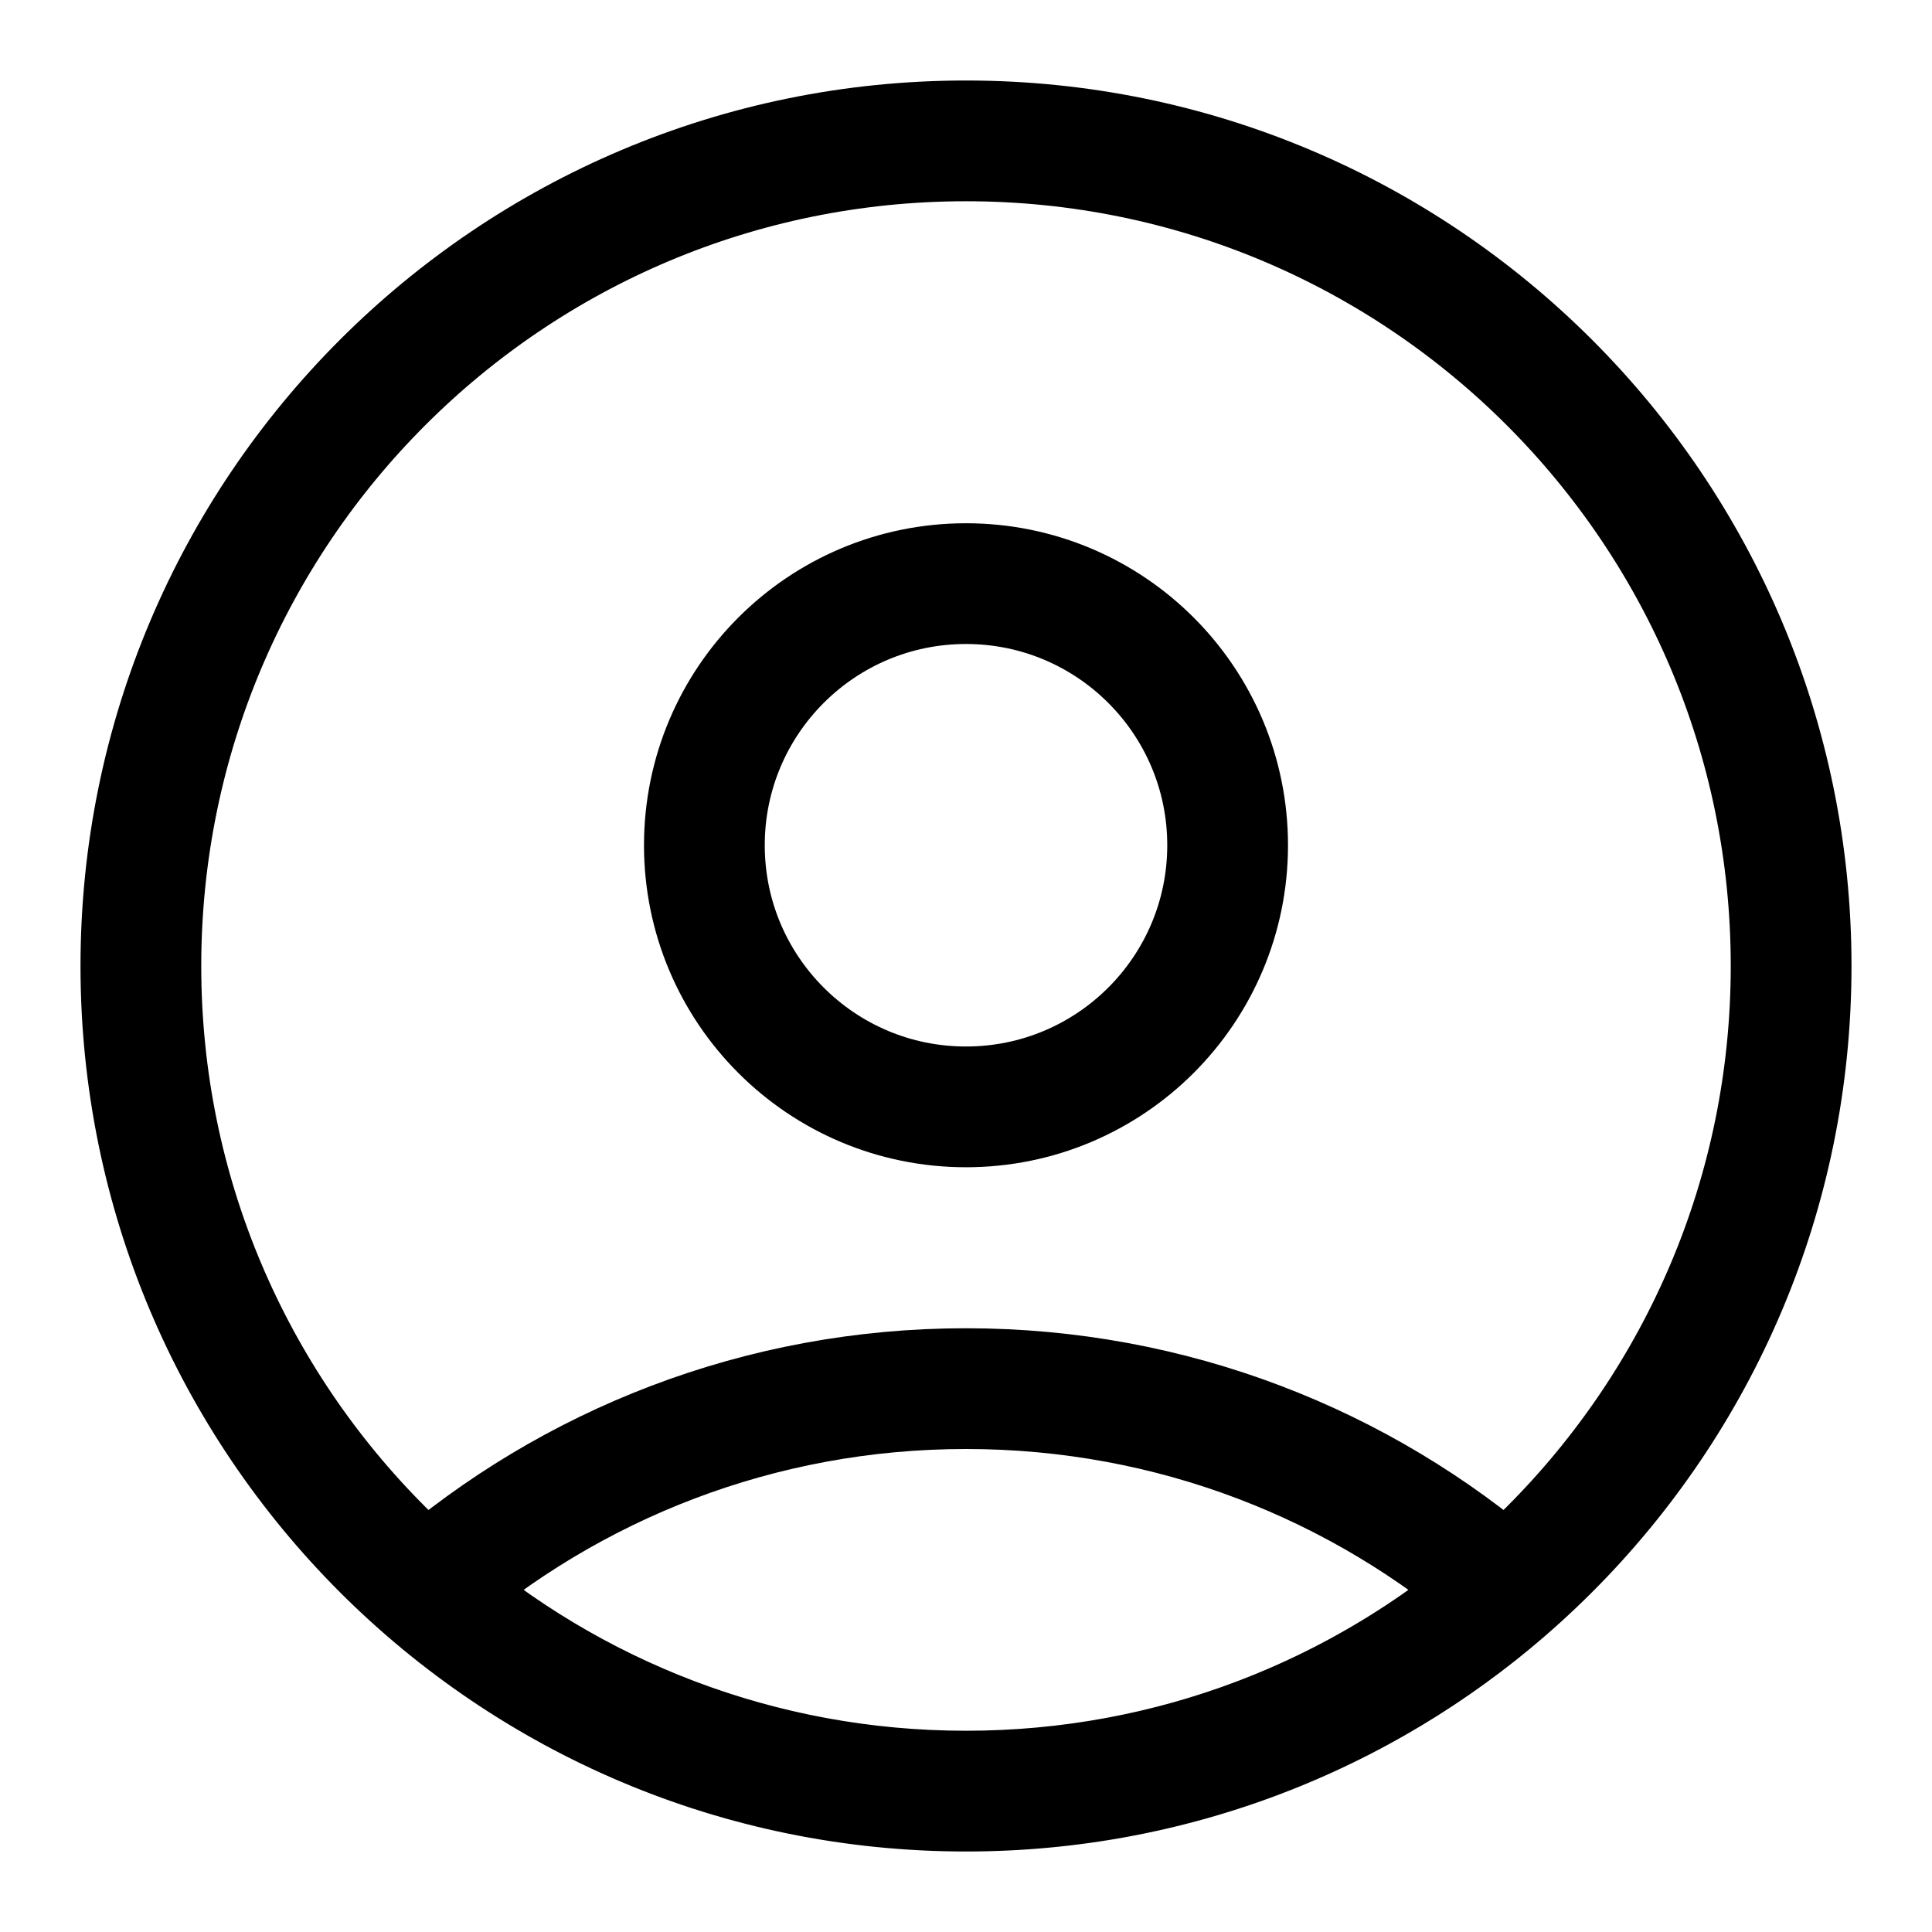 <svg
  width="24"
  height="24"
  viewBox="0 0 24 24"
  fill="none"
  xmlns="http://www.w3.org/2000/svg"
  data-fui-icon="true"
>
  <path
    d="M12 22.25C17.661 22.25 22.25 17.661 22.25 12C22.25 6.339 17.661 1.75 12 1.75C6.339 1.75 1.75 6.339 1.75 12C1.75 17.661 6.339 22.25 12 22.25ZM12 22.25C14.565 22.25 16.911 21.308 18.709 19.75C16.911 18.192 14.566 17.25 12 17.25C9.435 17.25 7.089 18.192 5.292 19.75C7.089 21.308 9.435 22.25 12 22.25ZM15.25 10.5C15.25 12.295 13.795 13.75 12 13.75C10.205 13.75 8.75 12.295 8.75 10.5C8.75 8.705 10.205 7.25 12 7.25C13.795 7.25 15.25 8.705 15.25 10.5Z"
    stroke="currentColor"
    stroke-width="1.5"
    stroke-linecap="round"
    stroke-linejoin="round"
  />
</svg>
